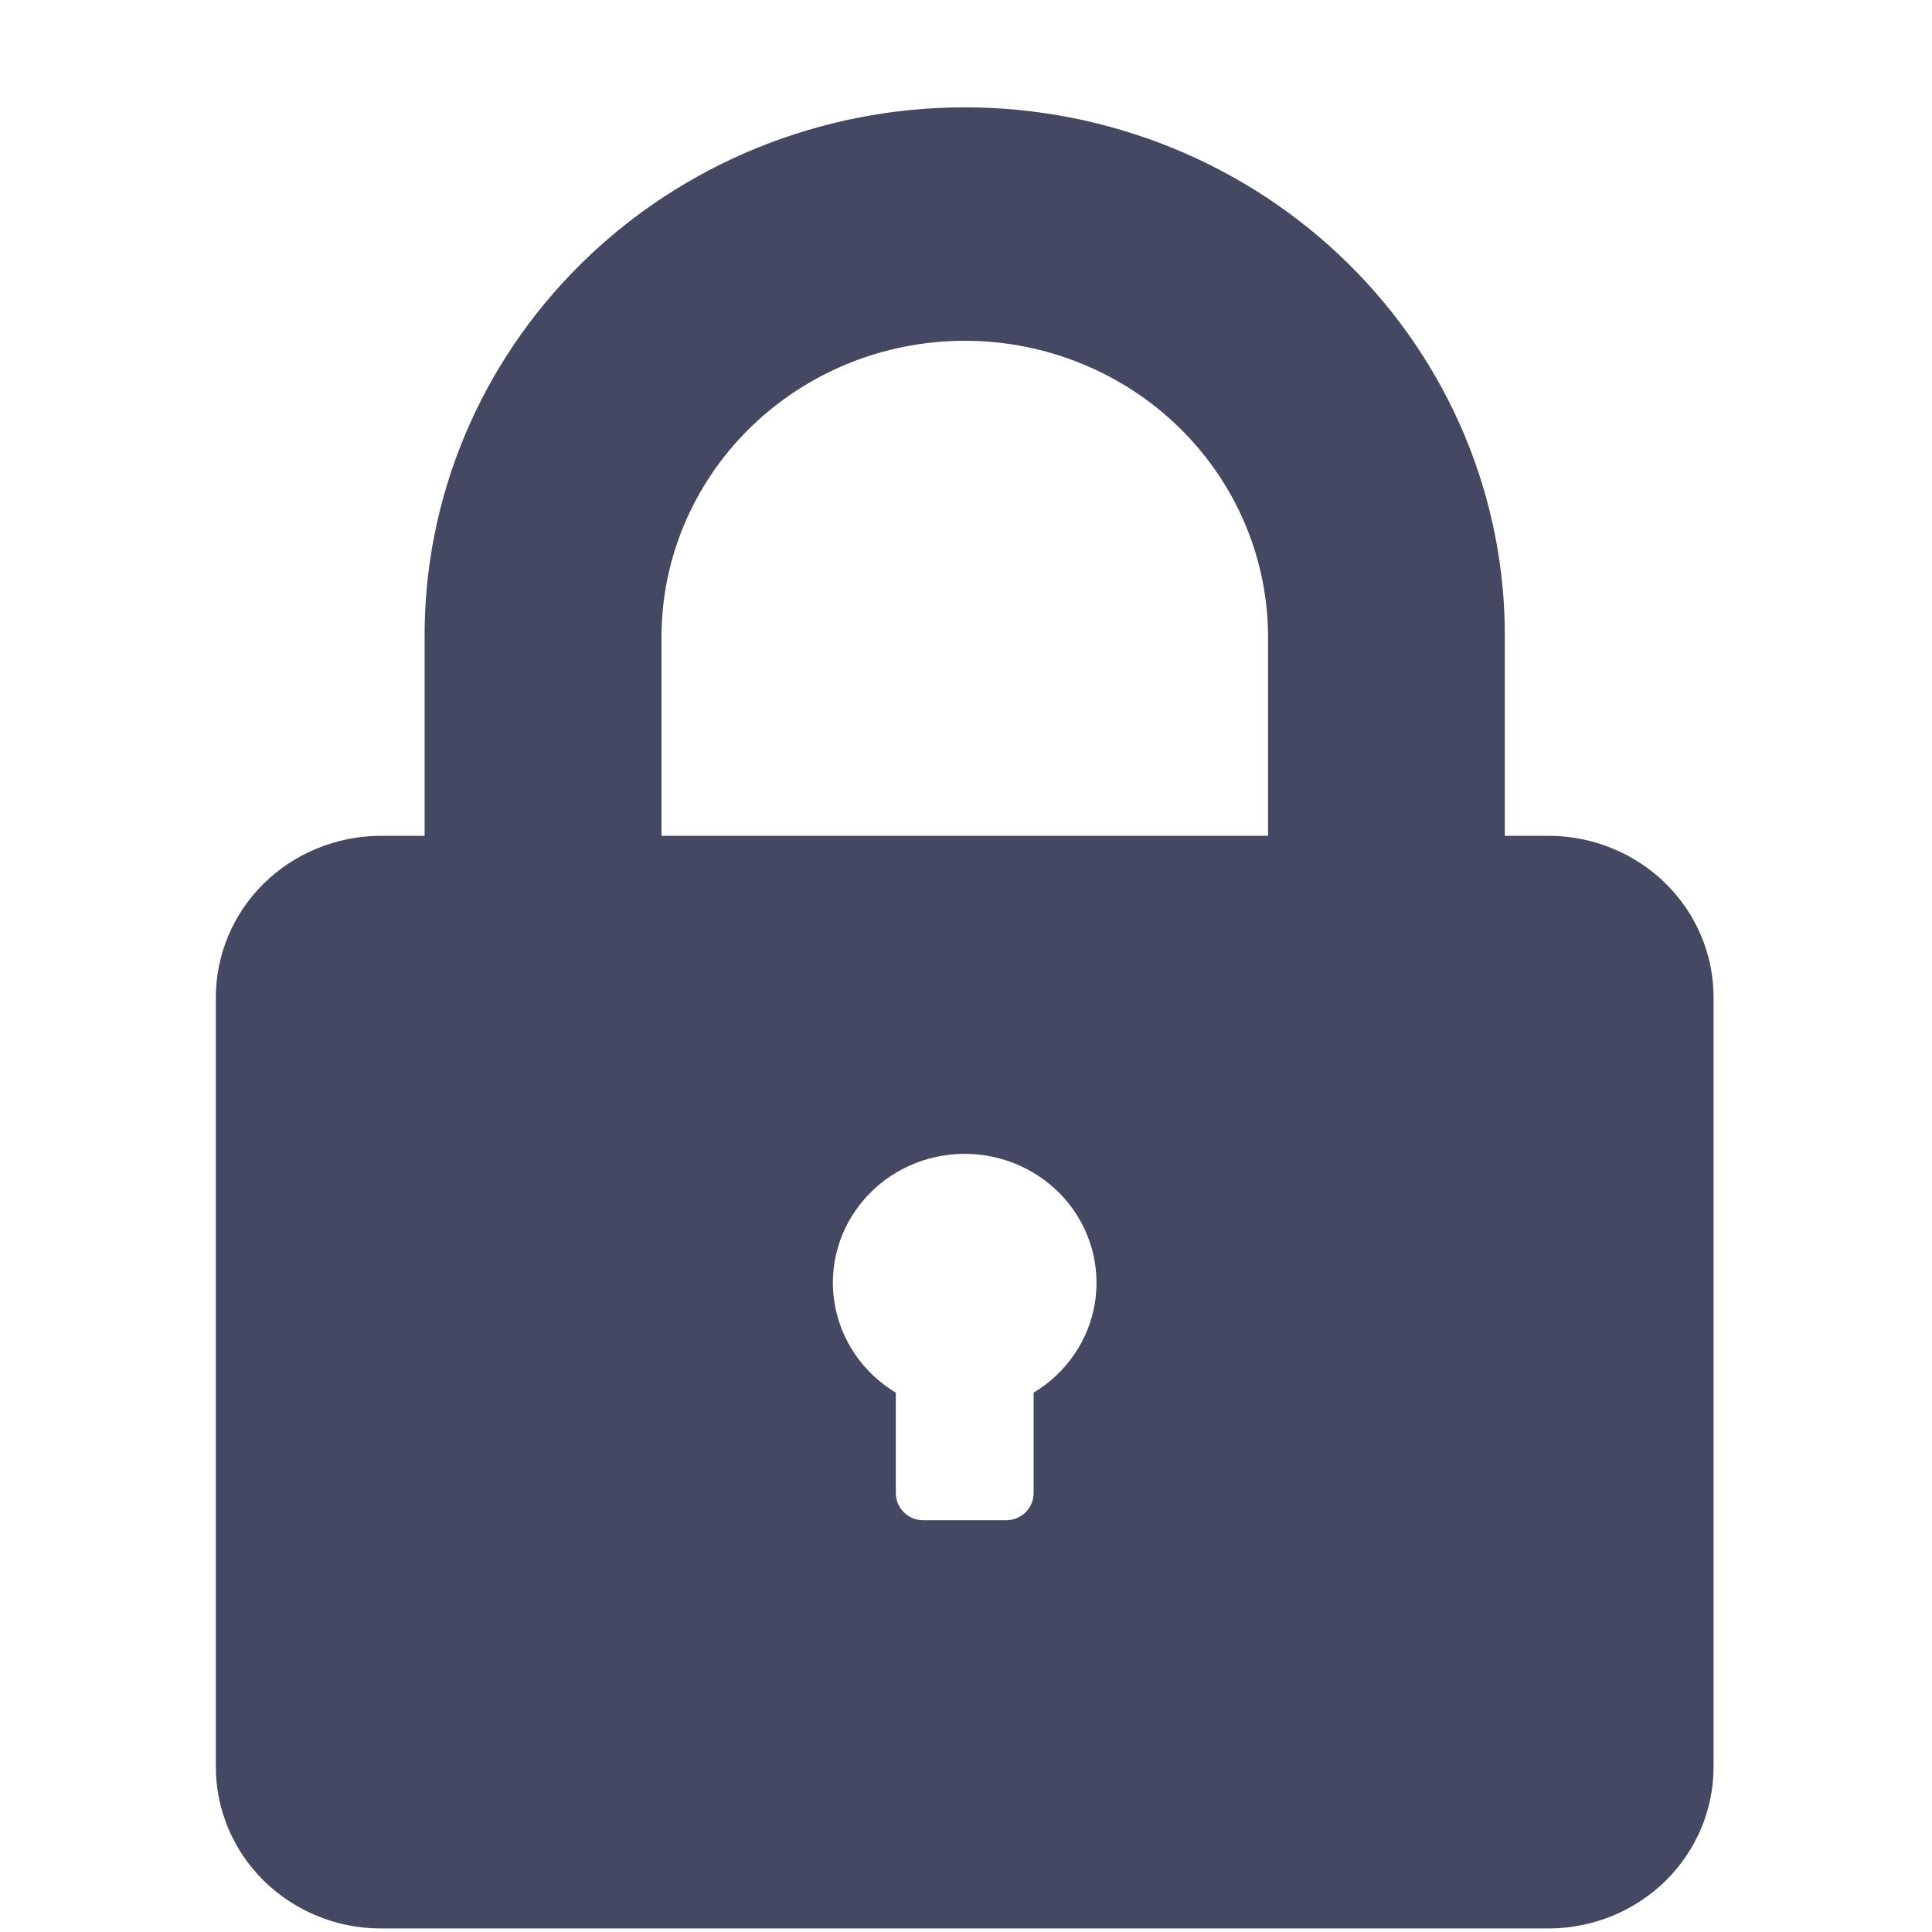 <svg width="18" height="18" viewBox="0 0 18 18" fill="none" xmlns="http://www.w3.org/2000/svg">
<path d="M14.434 7.787H14.02V5.958C14.031 4.647 13.505 3.386 12.56 2.455C11.616 1.524 10.329 1 8.988 1C7.646 1 6.36 1.524 5.416 2.455C4.471 3.386 3.945 4.647 3.956 5.958V7.787H3.543C3.135 7.789 2.745 7.949 2.457 8.232C2.17 8.515 2.01 8.898 2.011 9.296V16.457C2.01 16.856 2.17 17.239 2.457 17.522C2.745 17.805 3.135 17.966 3.543 17.967H14.434C14.841 17.965 15.232 17.805 15.519 17.522C15.806 17.239 15.966 16.856 15.965 16.457V9.296C15.966 8.898 15.806 8.515 15.519 8.232C15.232 7.949 14.841 7.789 14.434 7.787L14.434 7.787ZM9.63 12.975V13.911C9.63 13.978 9.603 14.043 9.555 14.09C9.506 14.137 9.441 14.164 9.372 14.164H8.603C8.46 14.164 8.346 14.05 8.346 13.911V12.975C8.04 12.791 7.831 12.486 7.775 12.139C7.718 11.792 7.821 11.438 8.054 11.171C8.287 10.904 8.628 10.75 8.988 10.75C9.347 10.75 9.688 10.904 9.922 11.171C10.155 11.438 10.257 11.792 10.201 12.139C10.145 12.486 9.936 12.791 9.63 12.975H9.63ZM11.814 7.787H6.163V5.958C6.157 5.222 6.452 4.514 6.983 3.991C7.513 3.469 8.235 3.175 8.988 3.175C9.742 3.175 10.464 3.469 10.994 3.991C11.525 4.514 11.82 5.222 11.814 5.958L11.814 7.787Z" fill="#454863"/>
</svg>
